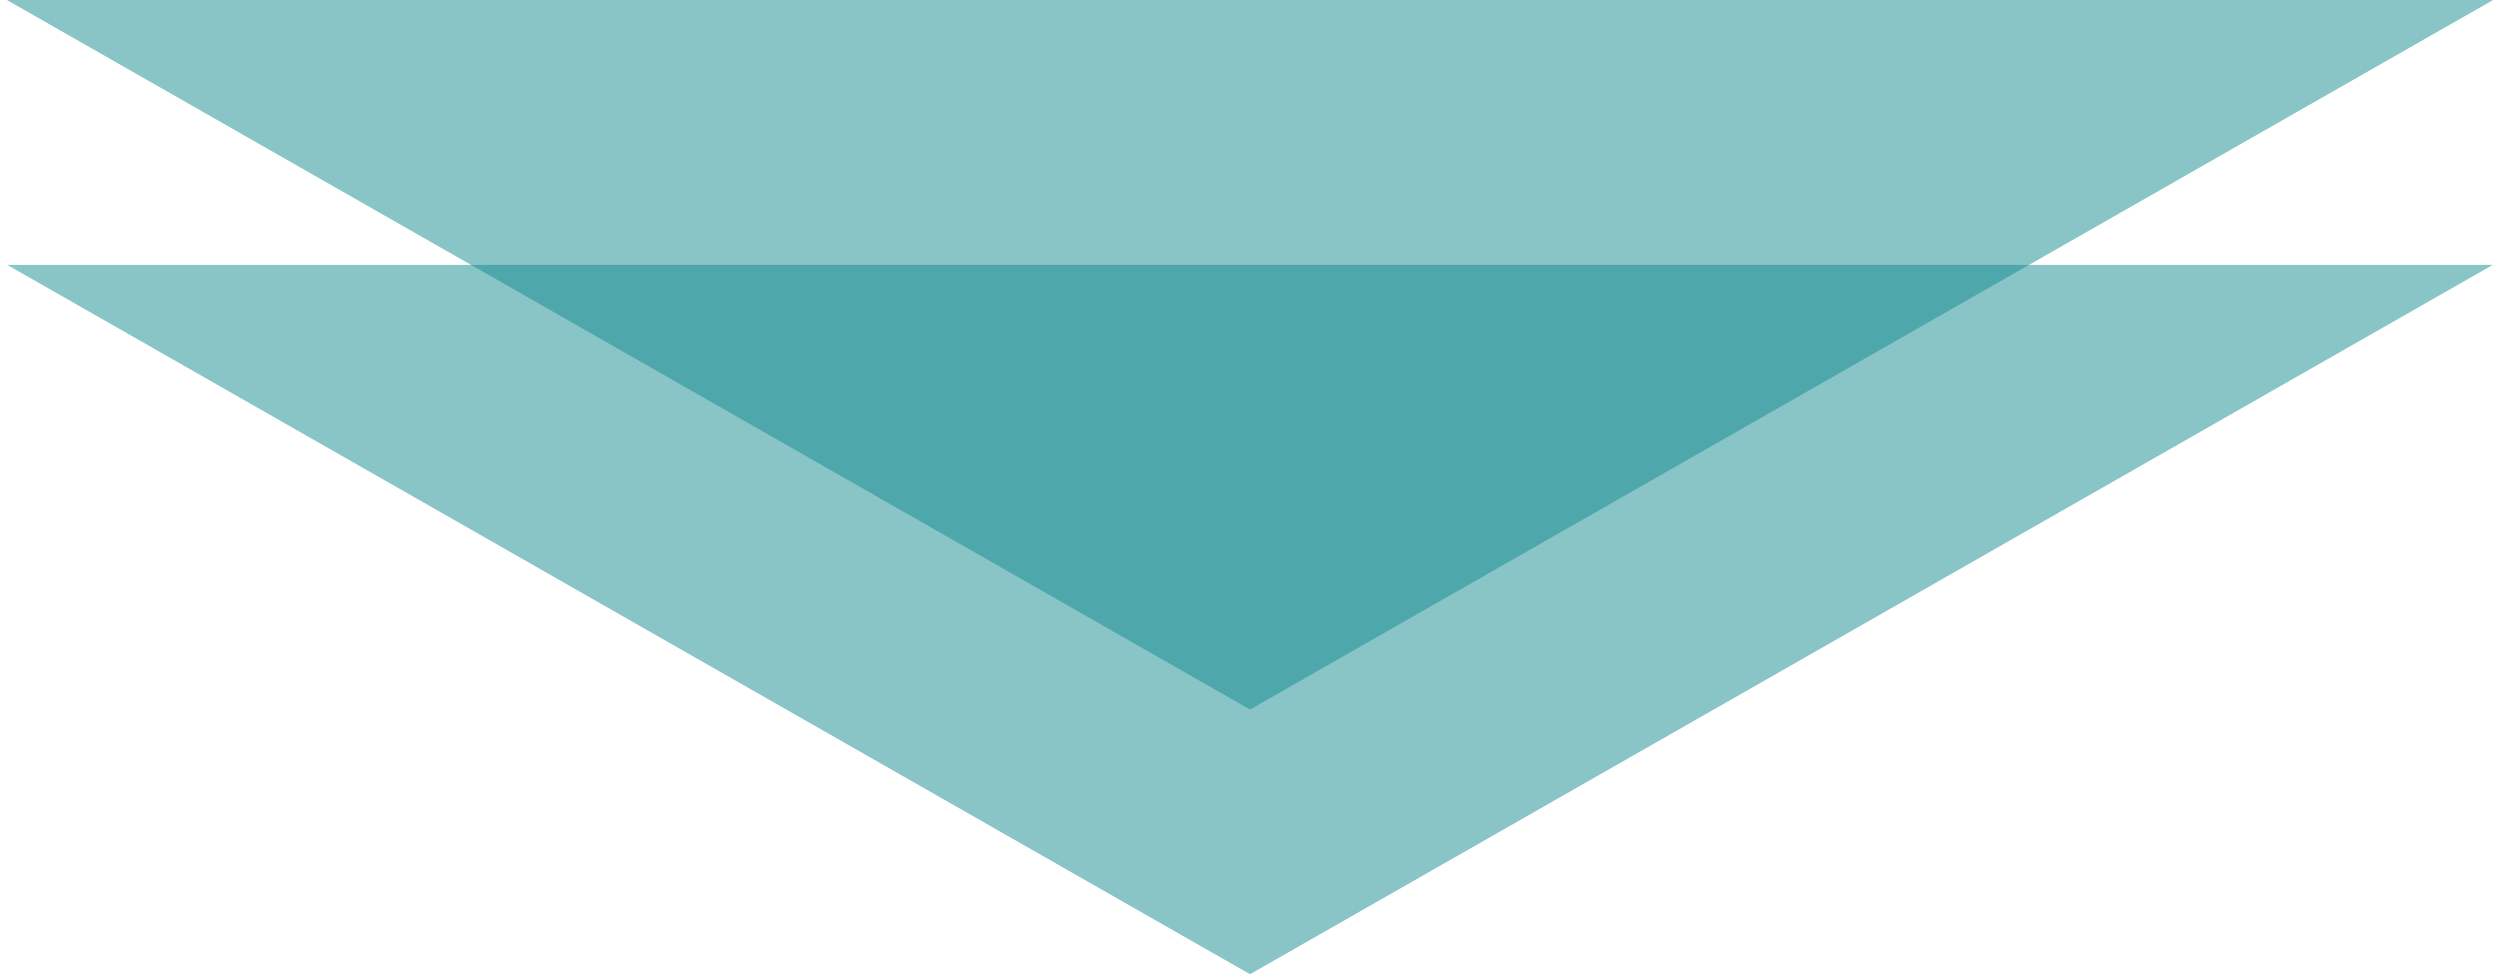 <?xml version="1.0" standalone="no"?>
<!DOCTYPE svg PUBLIC "-//W3C//DTD SVG 1.1//EN" "http://www.w3.org/Graphics/SVG/1.1/DTD/svg11.dtd">
<svg width="87px" height="34px" version="1.1" xmlns="http://www.w3.org/2000/svg" xmlns:xlink="http://www.w3.org/1999/xlink" xml:space="preserve" style="fill-rule:evenodd;clip-rule:evenodd;stroke-linejoin:round;stroke-miterlimit:1.414;">
    <g>
        <g id="Layer1">
            <g>
                <clipPath id="tag1">
                    <rect x="0.24" y="9.211" width="86.519" height="24.692"/>
                </clipPath>
                <g clip-path="url(#tag1)">
                    <g opacity="0.5">
                        <clipPath id="tag2">
                            <path d="M86.76,9.211L0.24,9.211L43.5,33.903L86.76,9.211Z"/>
                        </clipPath>
                        <g clip-path="url(#tag2)">
                            <rect x="0.24" y="9" width="87" height="25" style="fill:rgb(19,140,143);fill-rule:nonzero;"/>
                        </g>
                    </g>
                </g>
            </g>
            <g>
                <clipPath id="tag3">
                    <rect x="0.24" y="0" width="86.519" height="24.692"/>
                </clipPath>
                <g clip-path="url(#tag3)">
                    <g opacity="0.5">
                        <clipPath id="tag4">
                            <path d="M86.76,0L0.24,0L43.5,24.692L86.76,0Z"/>
                        </clipPath>
                        <g clip-path="url(#tag4)">
                            <rect x="0.24" y="0" width="87" height="25" style="fill:rgb(19,140,143);fill-rule:nonzero;"/>
                        </g>
                    </g>
                </g>
            </g>
        </g>
    </g>
</svg>

